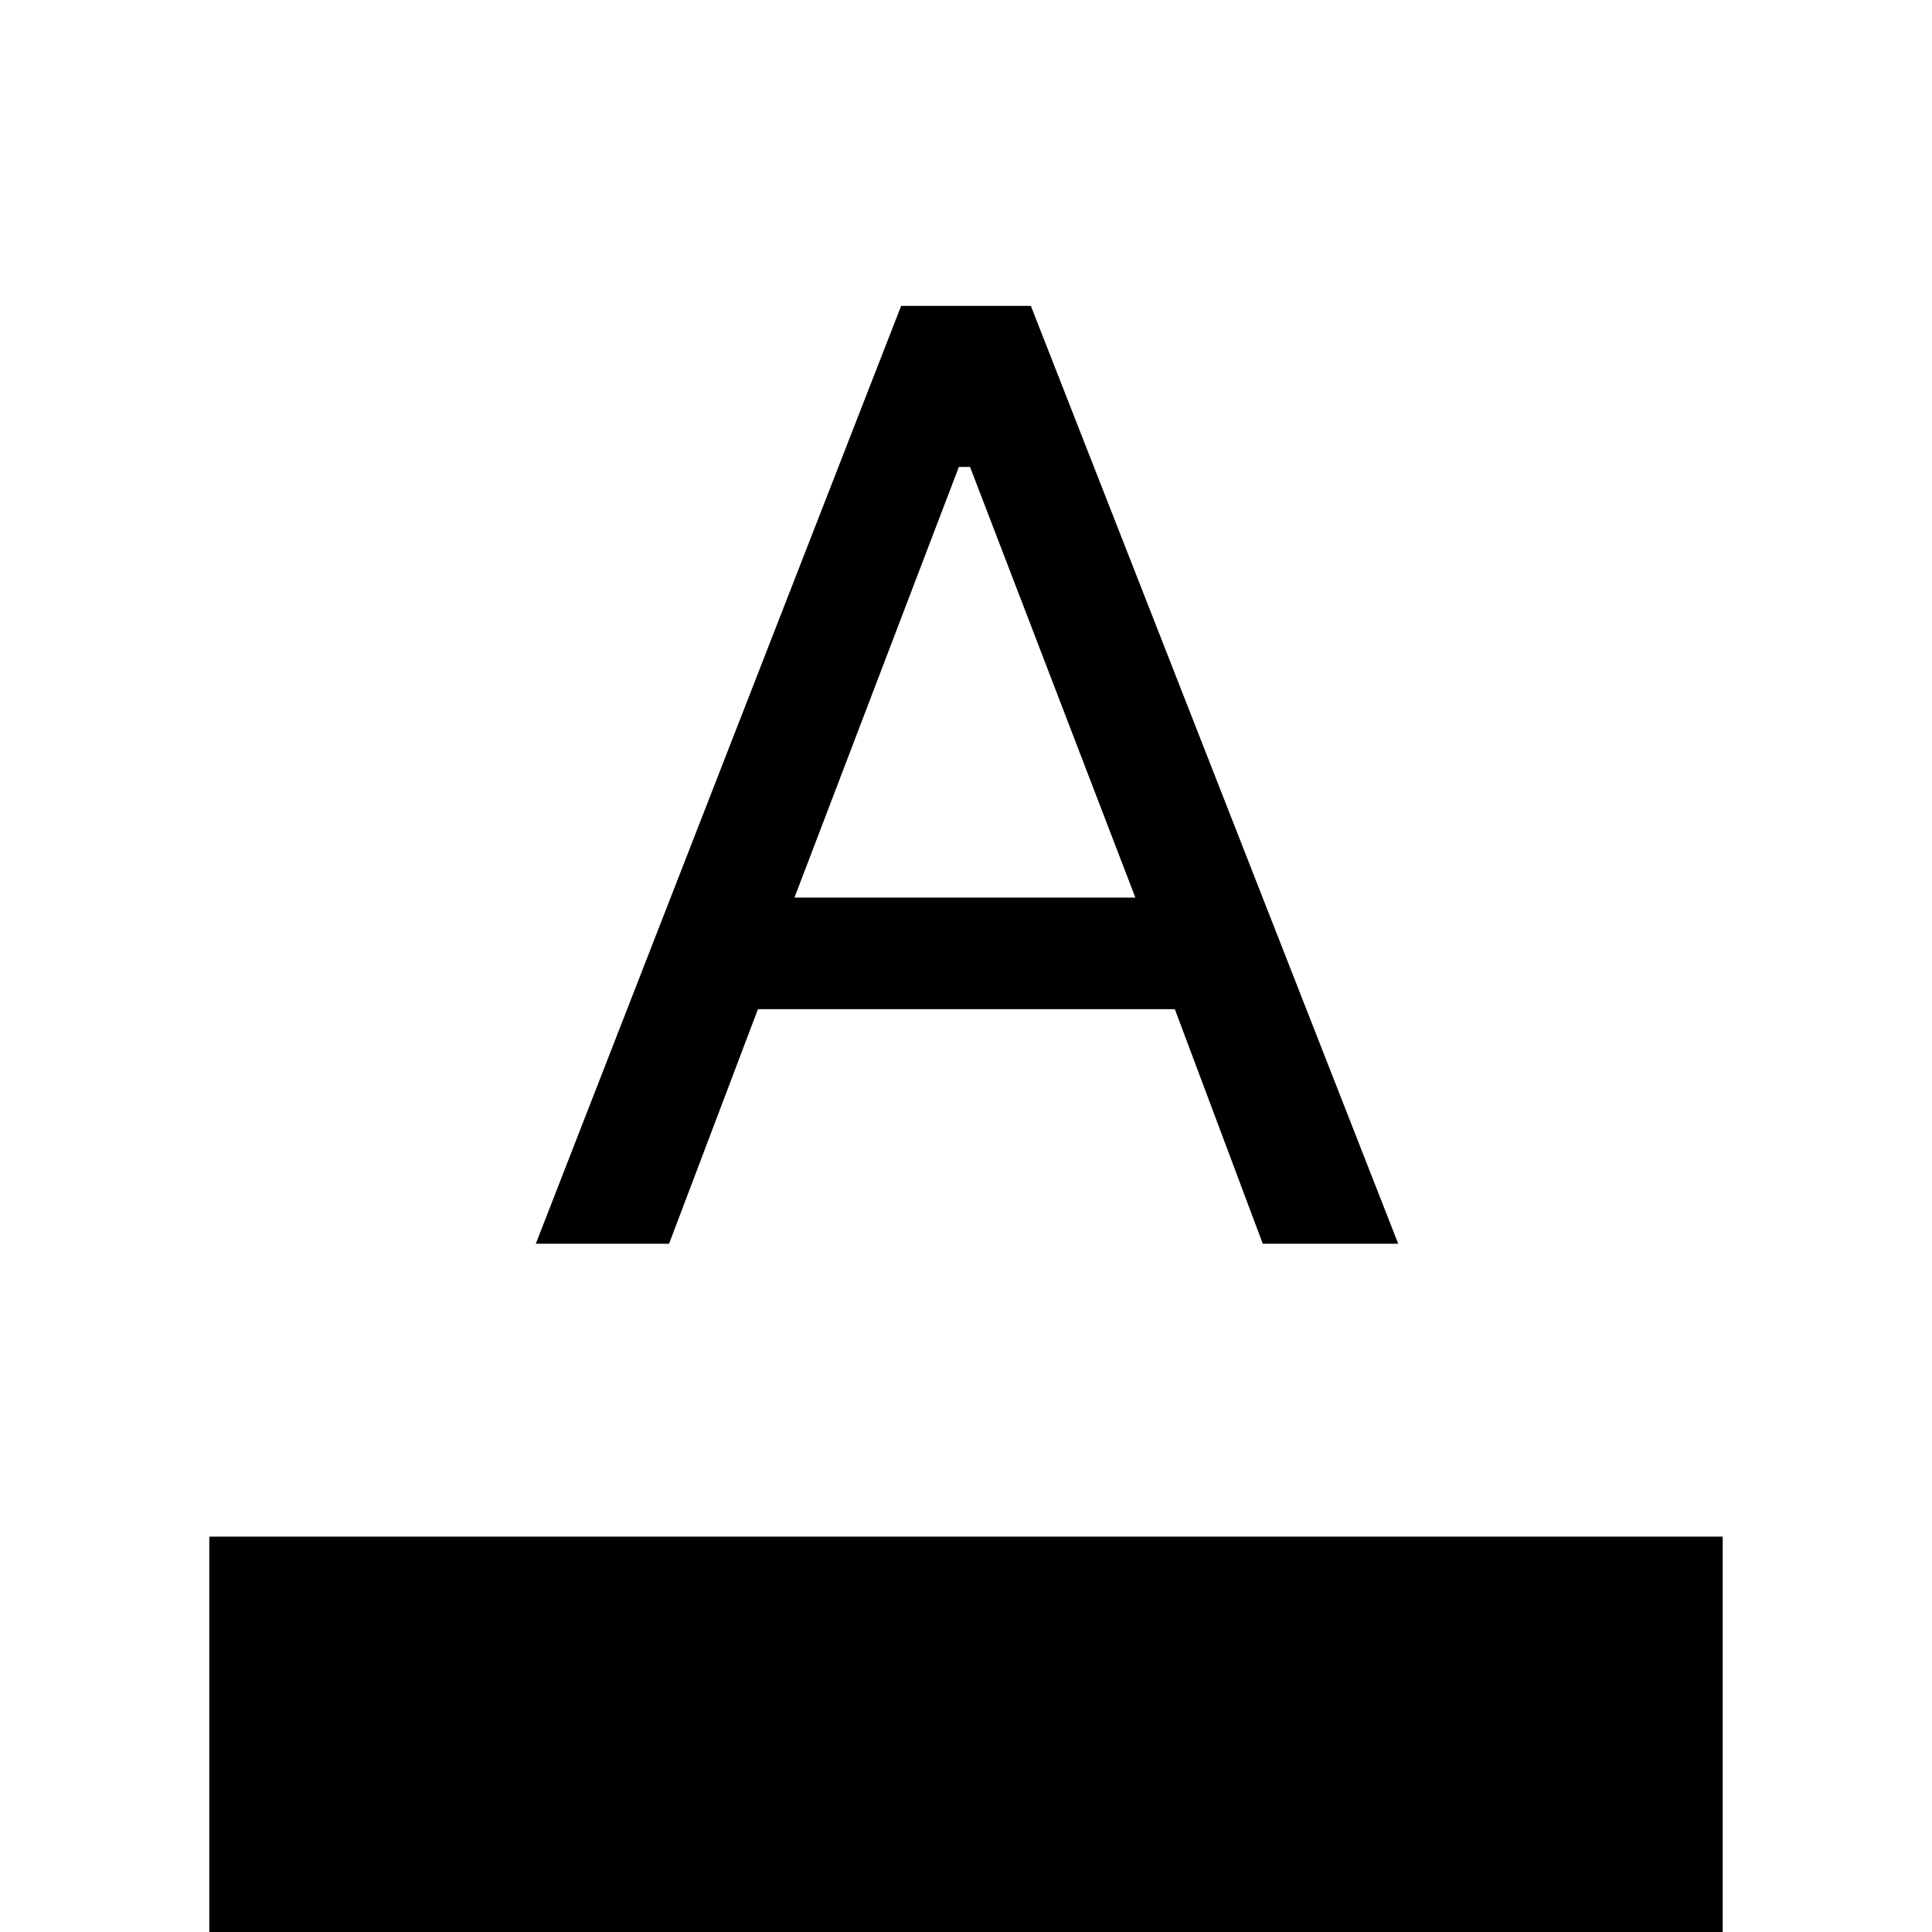<svg xmlns="http://www.w3.org/2000/svg" height="20" viewBox="0 -960 960 960" width="20"><path d="M104 0v-196.46h752V0H104Zm162.23-342 181.54-466h64.46l182.54 466h-67.31l-43.69-116.54H376.62L332.46-342h-66.23Zm128.54-172h169.38L482-728h-5.54l-81.69 214Z"/></svg>